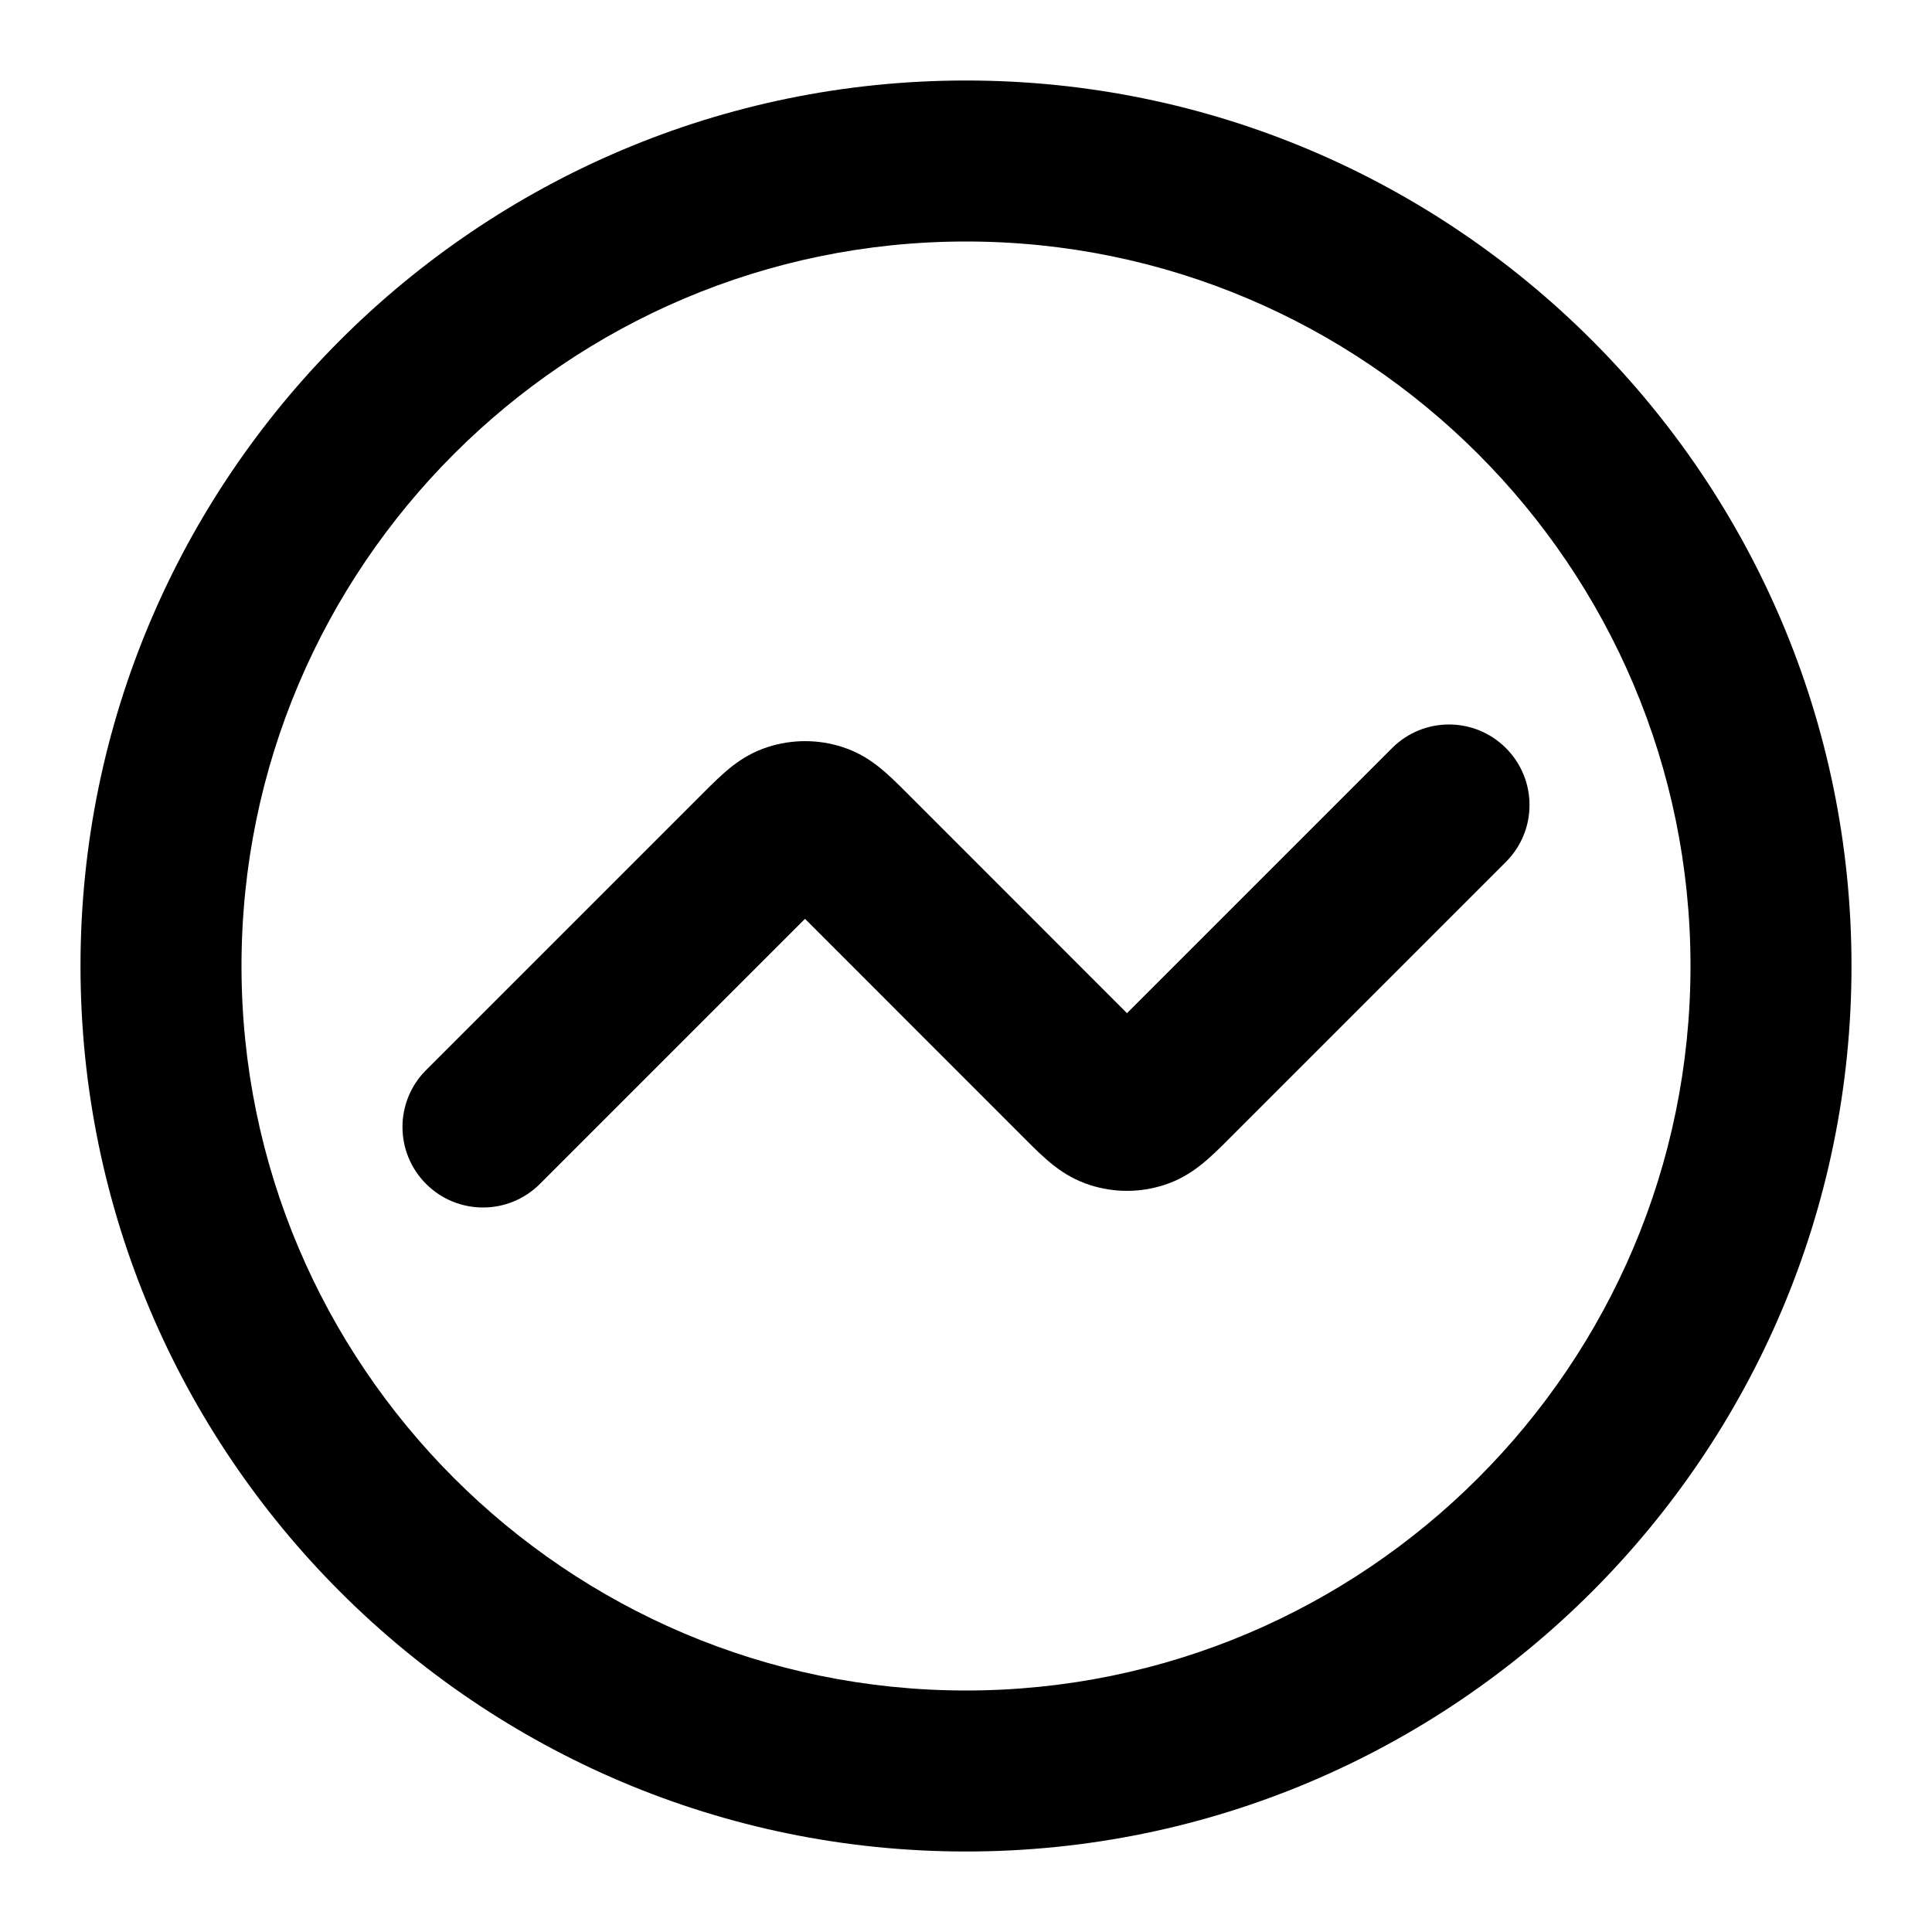<?xml version="1.0" encoding="iso-8859-1"?>
<!-- Generator: Adobe Illustrator 27.4.0, SVG Export Plug-In . SVG Version: 6.00 Build 0)  -->
<svg version="1.1" id="Layer_1" xmlns="http://www.w3.org/2000/svg" xmlns:xlink="http://www.w3.org/1999/xlink" x="0px" y="0px"
	 viewBox="0 0 24 24" style="enable-background:new 0 0 24 24;" xml:space="preserve">
<g>
	<path d="M12,23C5.935,23,1,18.065,1,12S5.935,1,12,1s11,4.935,11,11S18.065,23,12,23z M12,3c-4.962,0-9,4.038-9,9
		c0,4.963,4.038,9,9,9c4.963,0,9-4.037,9-9C21,7.038,16.963,3,12,3z M6,15c-0.256,0-0.512-0.098-0.707-0.293
		c-0.391-0.391-0.391-1.023,0-1.414l3.434-3.434c0.261-0.261,0.467-0.467,0.81-0.579c0.298-0.097,0.628-0.098,0.928,0
		c0.341,0.111,0.547,0.317,0.808,0.578L14,12.586l3.293-3.293c0.391-0.391,1.023-0.391,1.414,0s0.391,1.023,0,1.414l-3.435,3.435
		c-0.25,0.251-0.467,0.467-0.81,0.578c-0.304,0.098-0.622,0.097-0.922,0.001c-0.347-0.112-0.563-0.328-0.813-0.579L10,11.414
		l-3.293,3.293C6.512,14.902,6.256,15,6,15z"/>
</g>
</svg>
